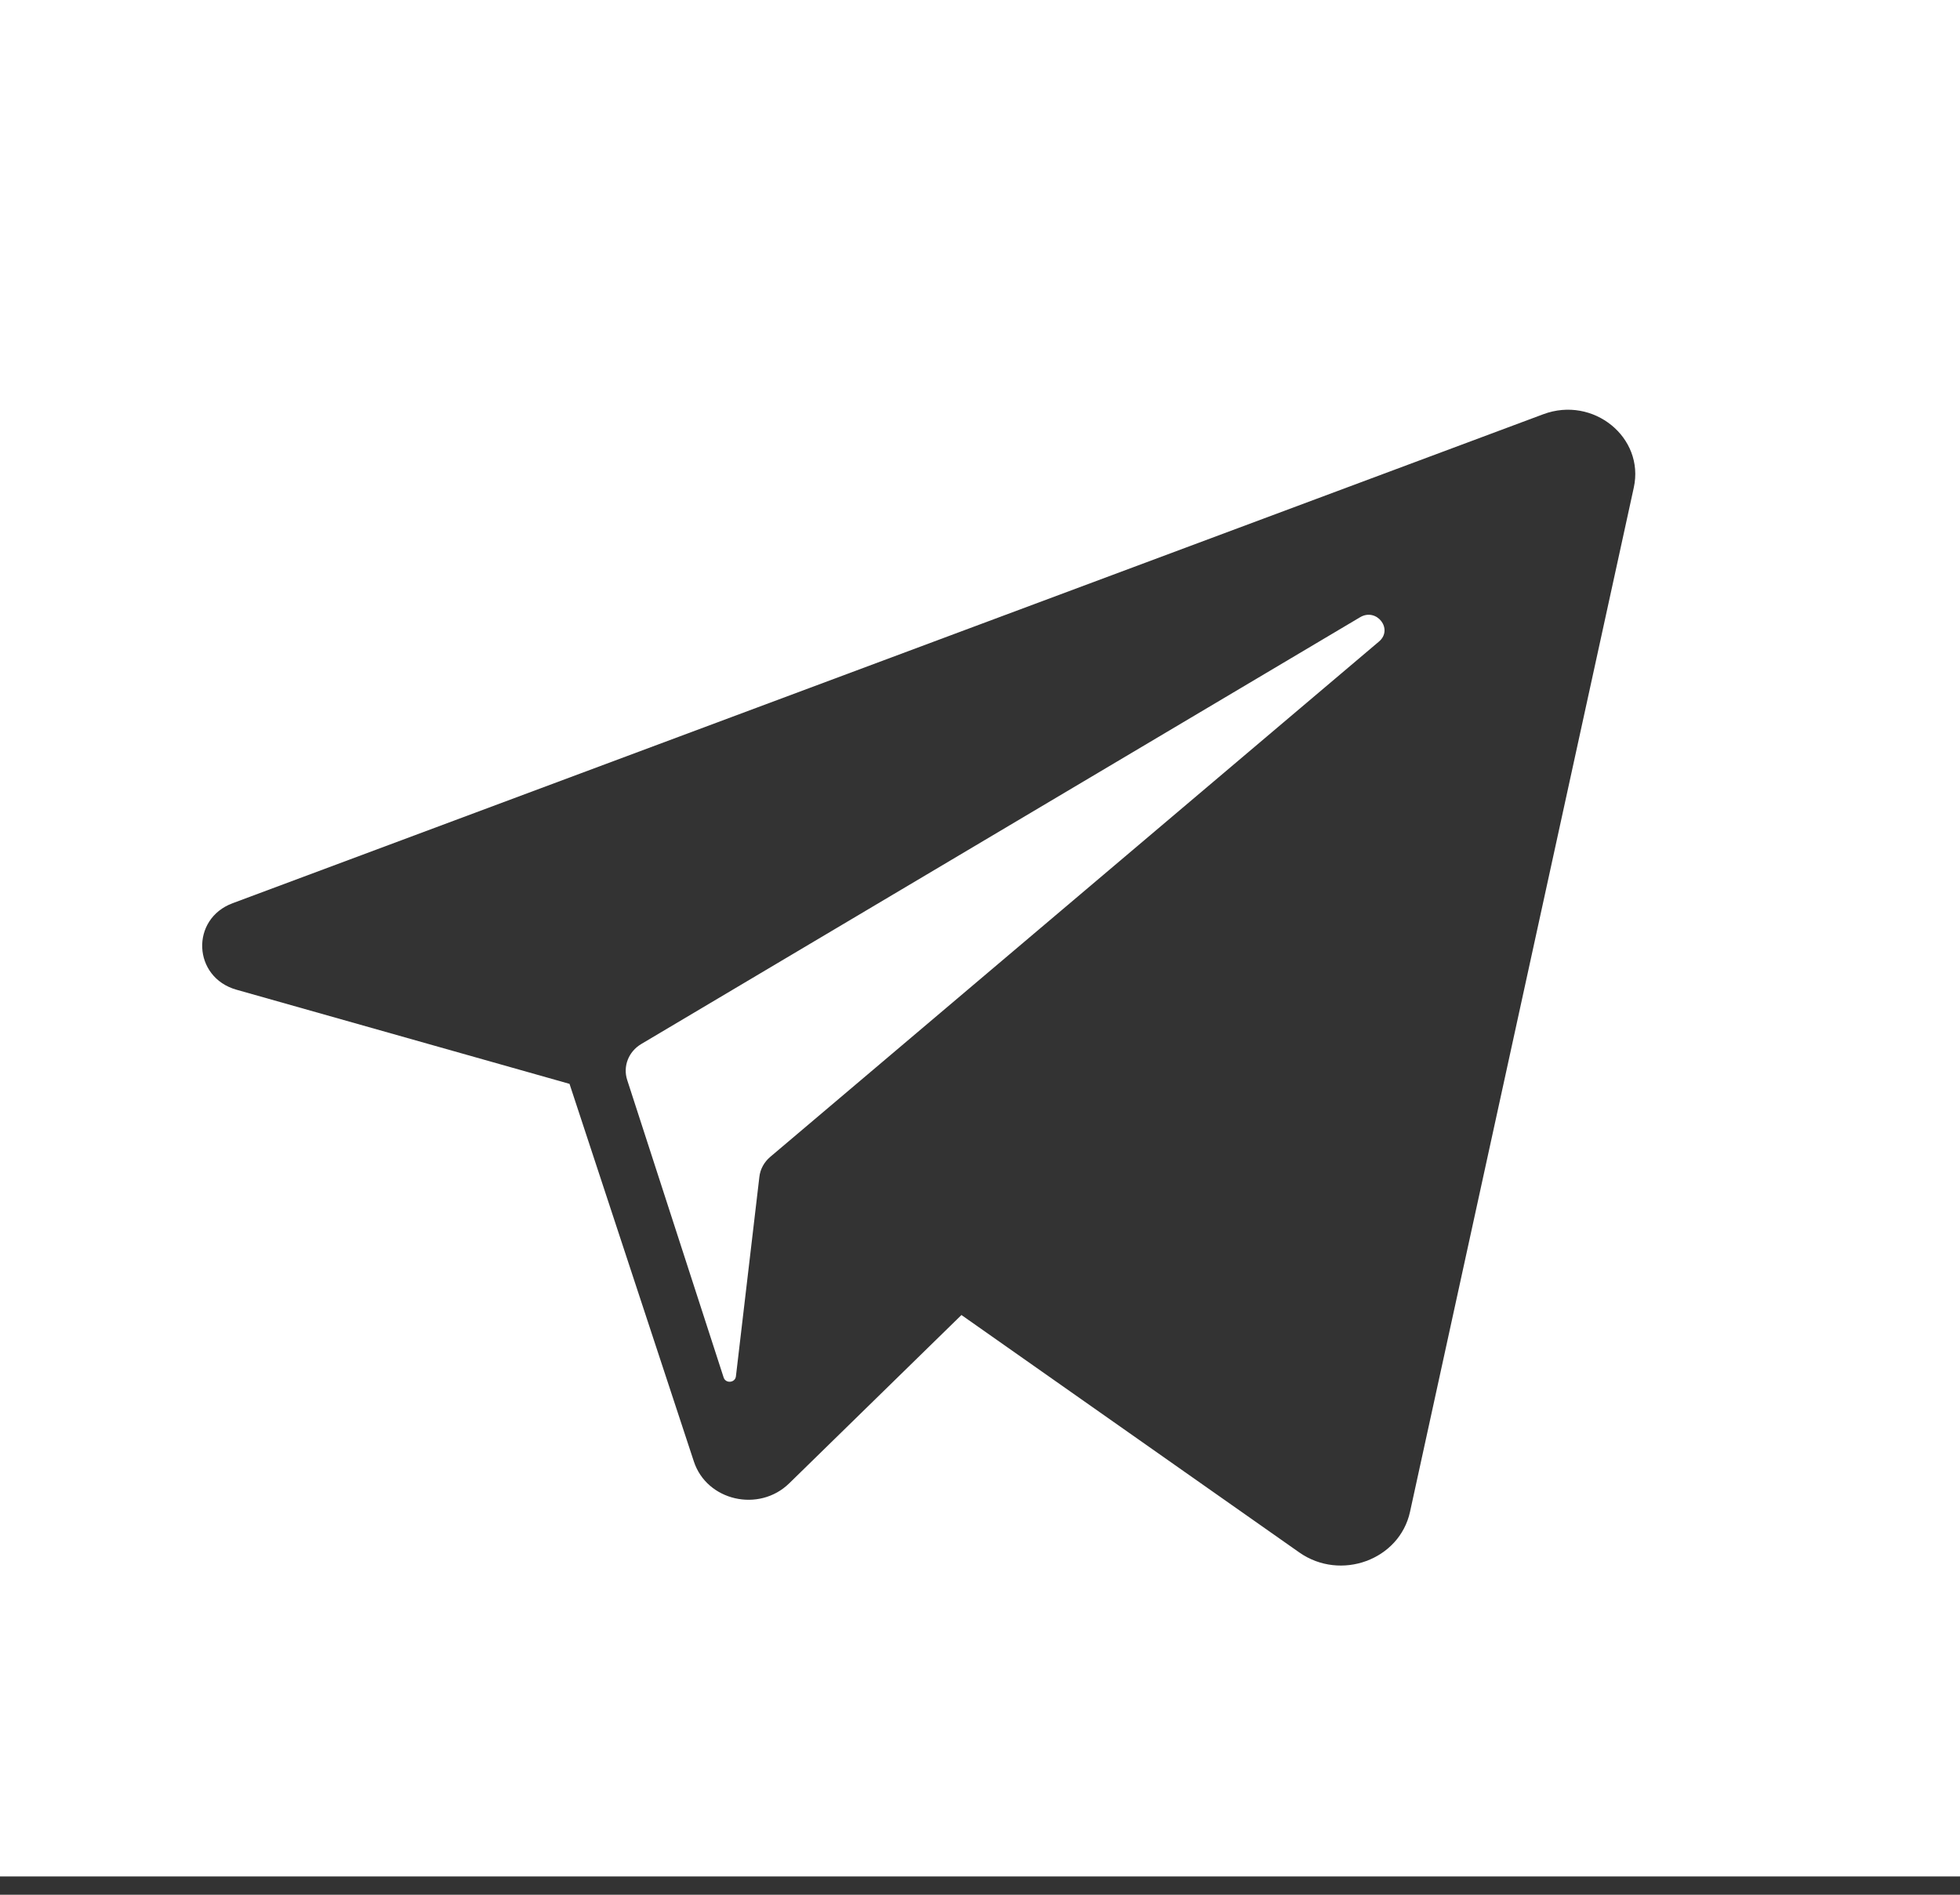 <svg width="30" height="29" viewBox="0 0 30 29" fill="none" xmlns="http://www.w3.org/2000/svg">
<rect x="0" y="0" width="30" height="29" fill="#333333" stroke="none"/>
<g clip-path="url(#clip0)">
<path fill-rule="evenodd" clip-rule="evenodd" d="M0 0H30V28.72H0V0ZM3.561 13.824L23.622 6.34C24.386 6.055 25.175 6.695 25.007 7.463L21.582 23.139C21.421 23.875 20.52 24.205 19.887 23.761L14.716 20.127L12.08 22.703C11.617 23.155 10.818 22.972 10.62 22.368L8.717 16.589L3.619 15.148C2.95 14.959 2.911 14.066 3.561 13.824ZM11.789 17.707L21.107 9.819C21.33 9.63 21.071 9.297 20.818 9.447L9.814 15.98C9.62 16.096 9.532 16.321 9.6 16.53L11.076 21.083C11.107 21.179 11.252 21.166 11.264 21.066L11.623 18.013C11.636 17.895 11.696 17.786 11.789 17.707Z" fill="white"/>
</g>
<defs>
<clipPath id="clip0">
<rect width="30" height="28.72" fill="white"/>
</clipPath>
</defs>
</svg>
